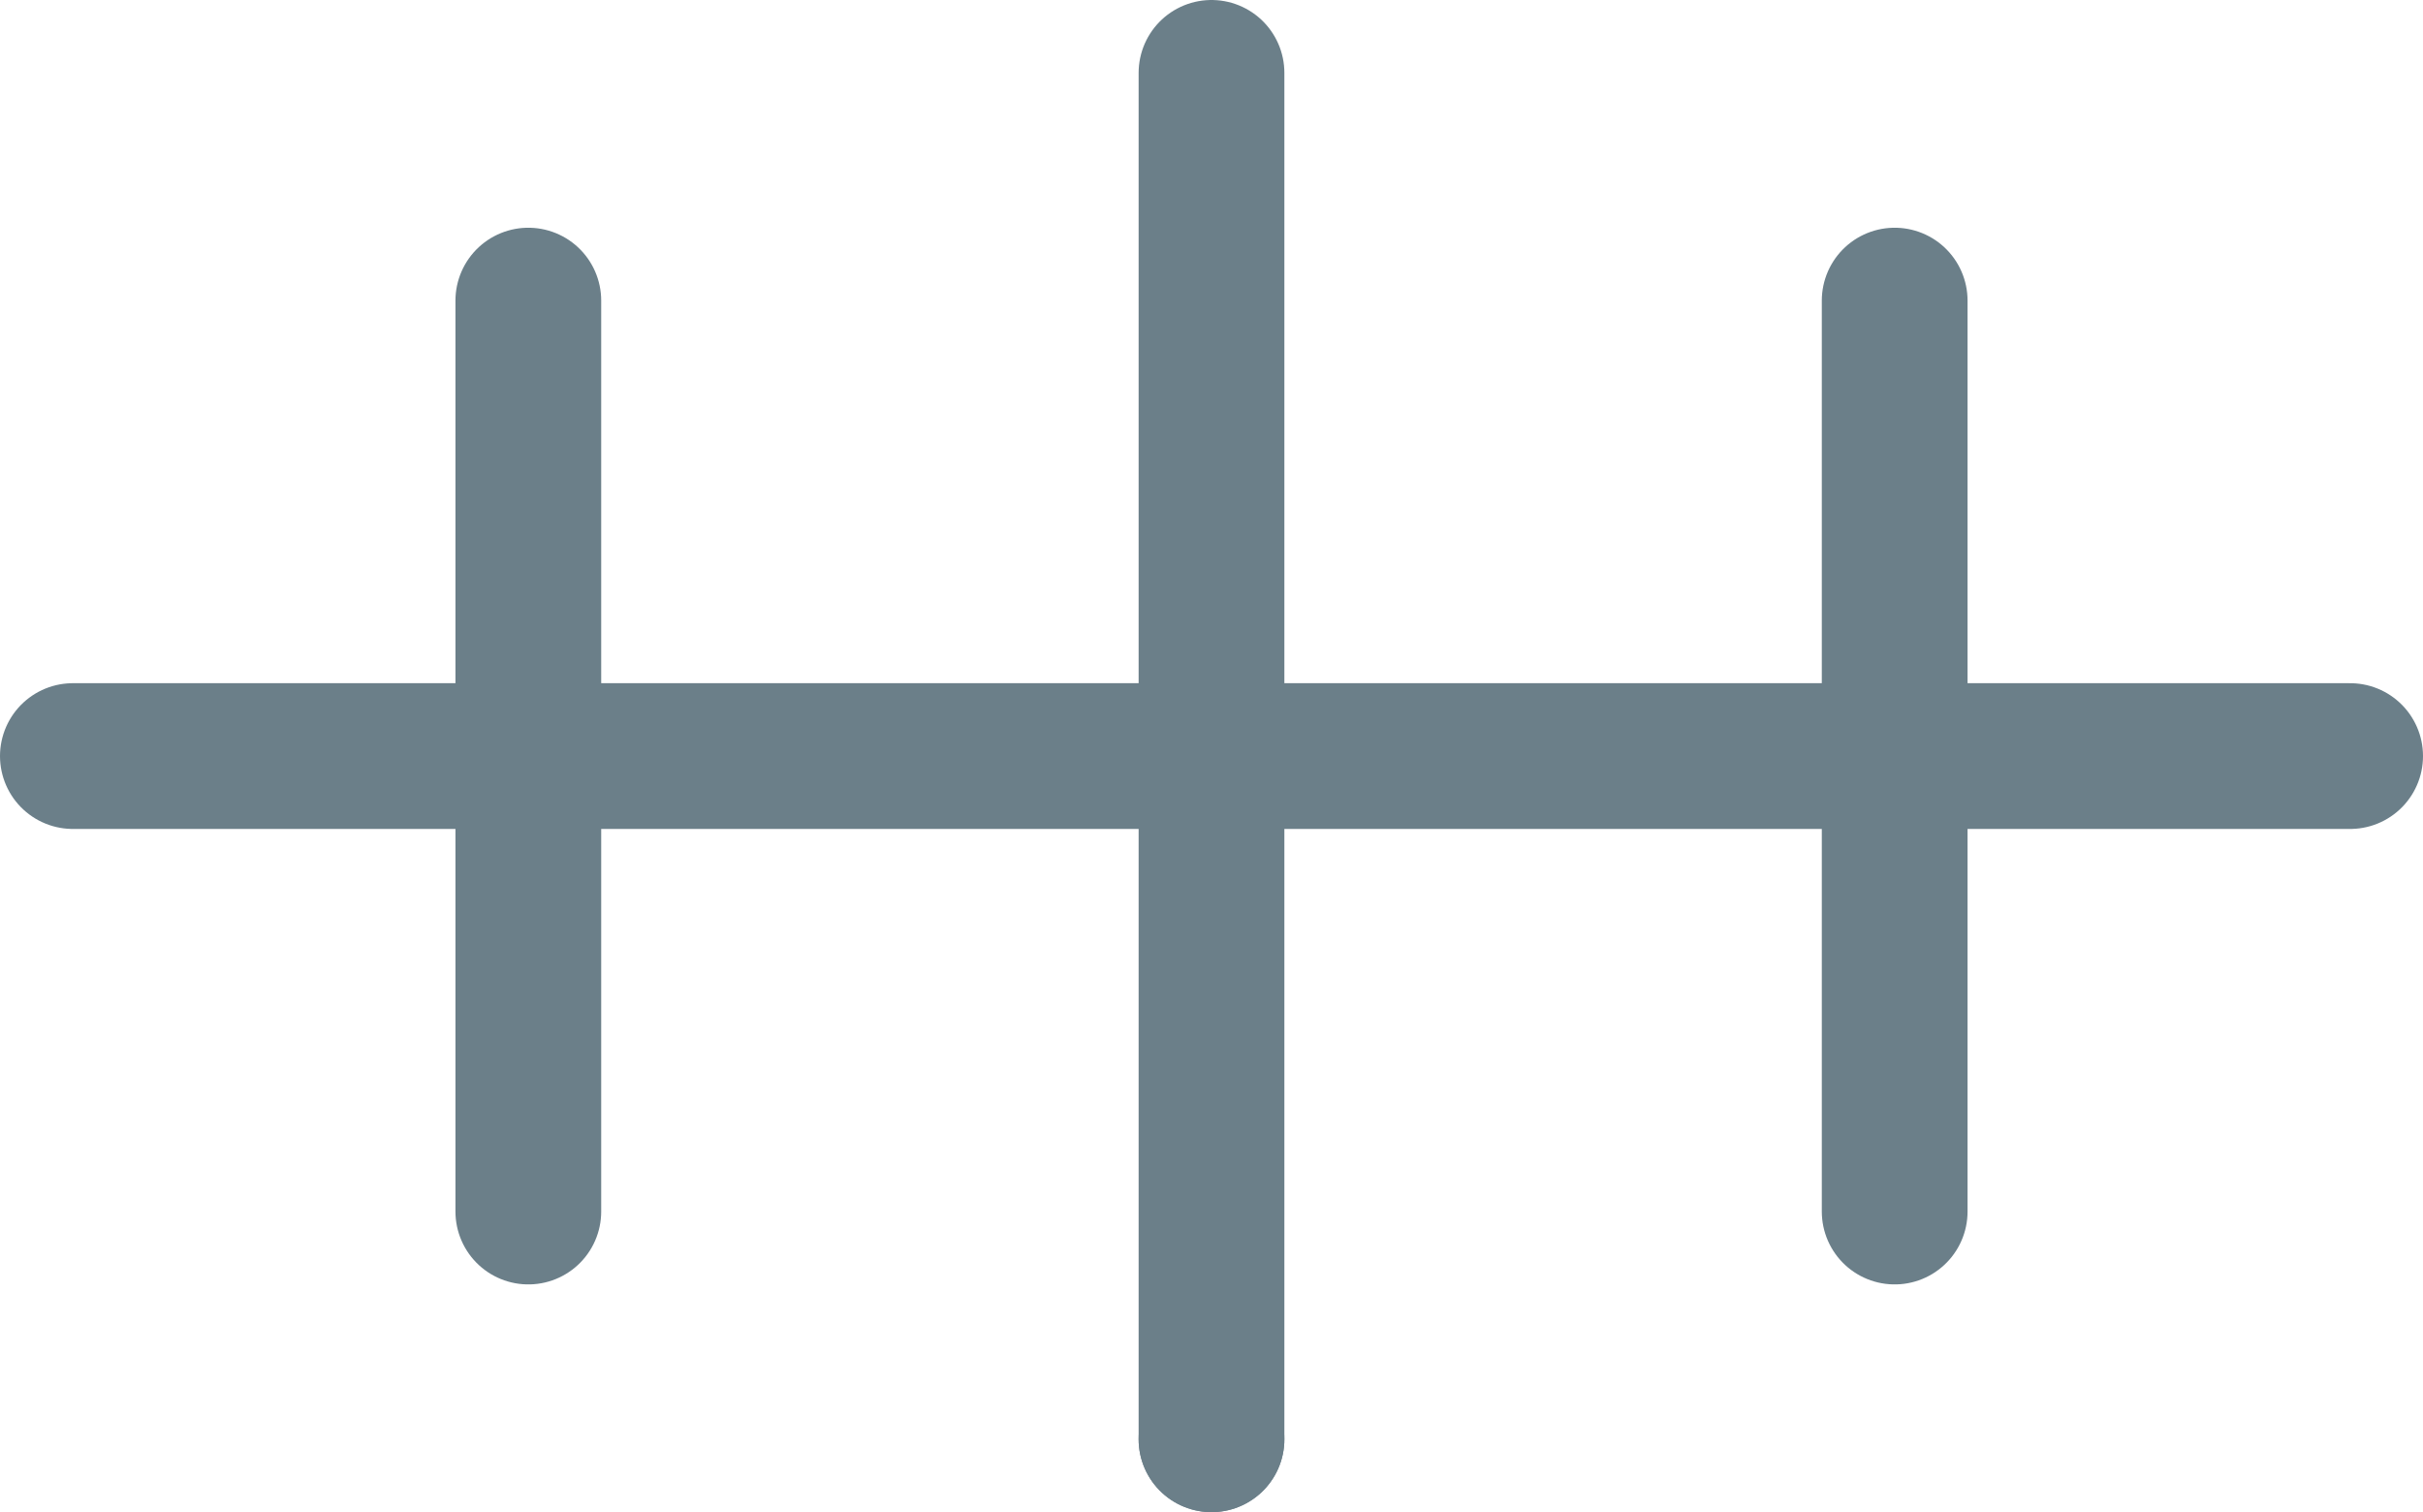 <?xml version="1.0" encoding="UTF-8"?>

<svg xmlns="http://www.w3.org/2000/svg" version="1.2" baseProfile="tiny" xml:space="preserve" style="shape-rendering:geometricPrecision; fill-rule:evenodd;" width="5.32mm" height="3.32mm" viewBox="-2.66 -1.66 5.32 3.32">
  <title>WRECKS04</title>
  <desc>non-dangerous wreck, depth unknown</desc>
  <rect style="stroke:black;stroke-width:0.32;display:none;" fill="none" x="-2.5" y="-1.5" height="3" width="5"/>
  <rect style="stroke:blue;stroke-width:0.32;display:none;" fill="none" x="-2.5" y="-1.5" height="3" width="5"/>
  <path d=" M 0,1.5 L 0,1.5" style="stroke-linecap:round;stroke-linejoin:round;fill:none;stroke:#6B7F89;" stroke-width="0.32" />
  <path d=" M -1.5,-1 L -1.5,1" style="stroke-linecap:round;stroke-linejoin:round;fill:none;stroke:#6B7F89;" stroke-width="0.32" />
  <path d=" M 1.5,-1 L 1.5,1" style="stroke-linecap:round;stroke-linejoin:round;fill:none;stroke:#6B7F89;" stroke-width="0.32" />
  <path d=" M -2.5,0 L 2.5,0" style="stroke-linecap:round;stroke-linejoin:round;fill:none;stroke:#6B7F89;" stroke-width="0.32" />
  <path d=" M 0,-1.5 L 0,1.5" style="stroke-linecap:round;stroke-linejoin:round;fill:none;stroke:#6B7F89;" stroke-width="0.32" />
  <circle style="stroke:red;stroke-width:0.64;display:none;" fill="none" cx="0" cy="0" r="1"/>
</svg>
